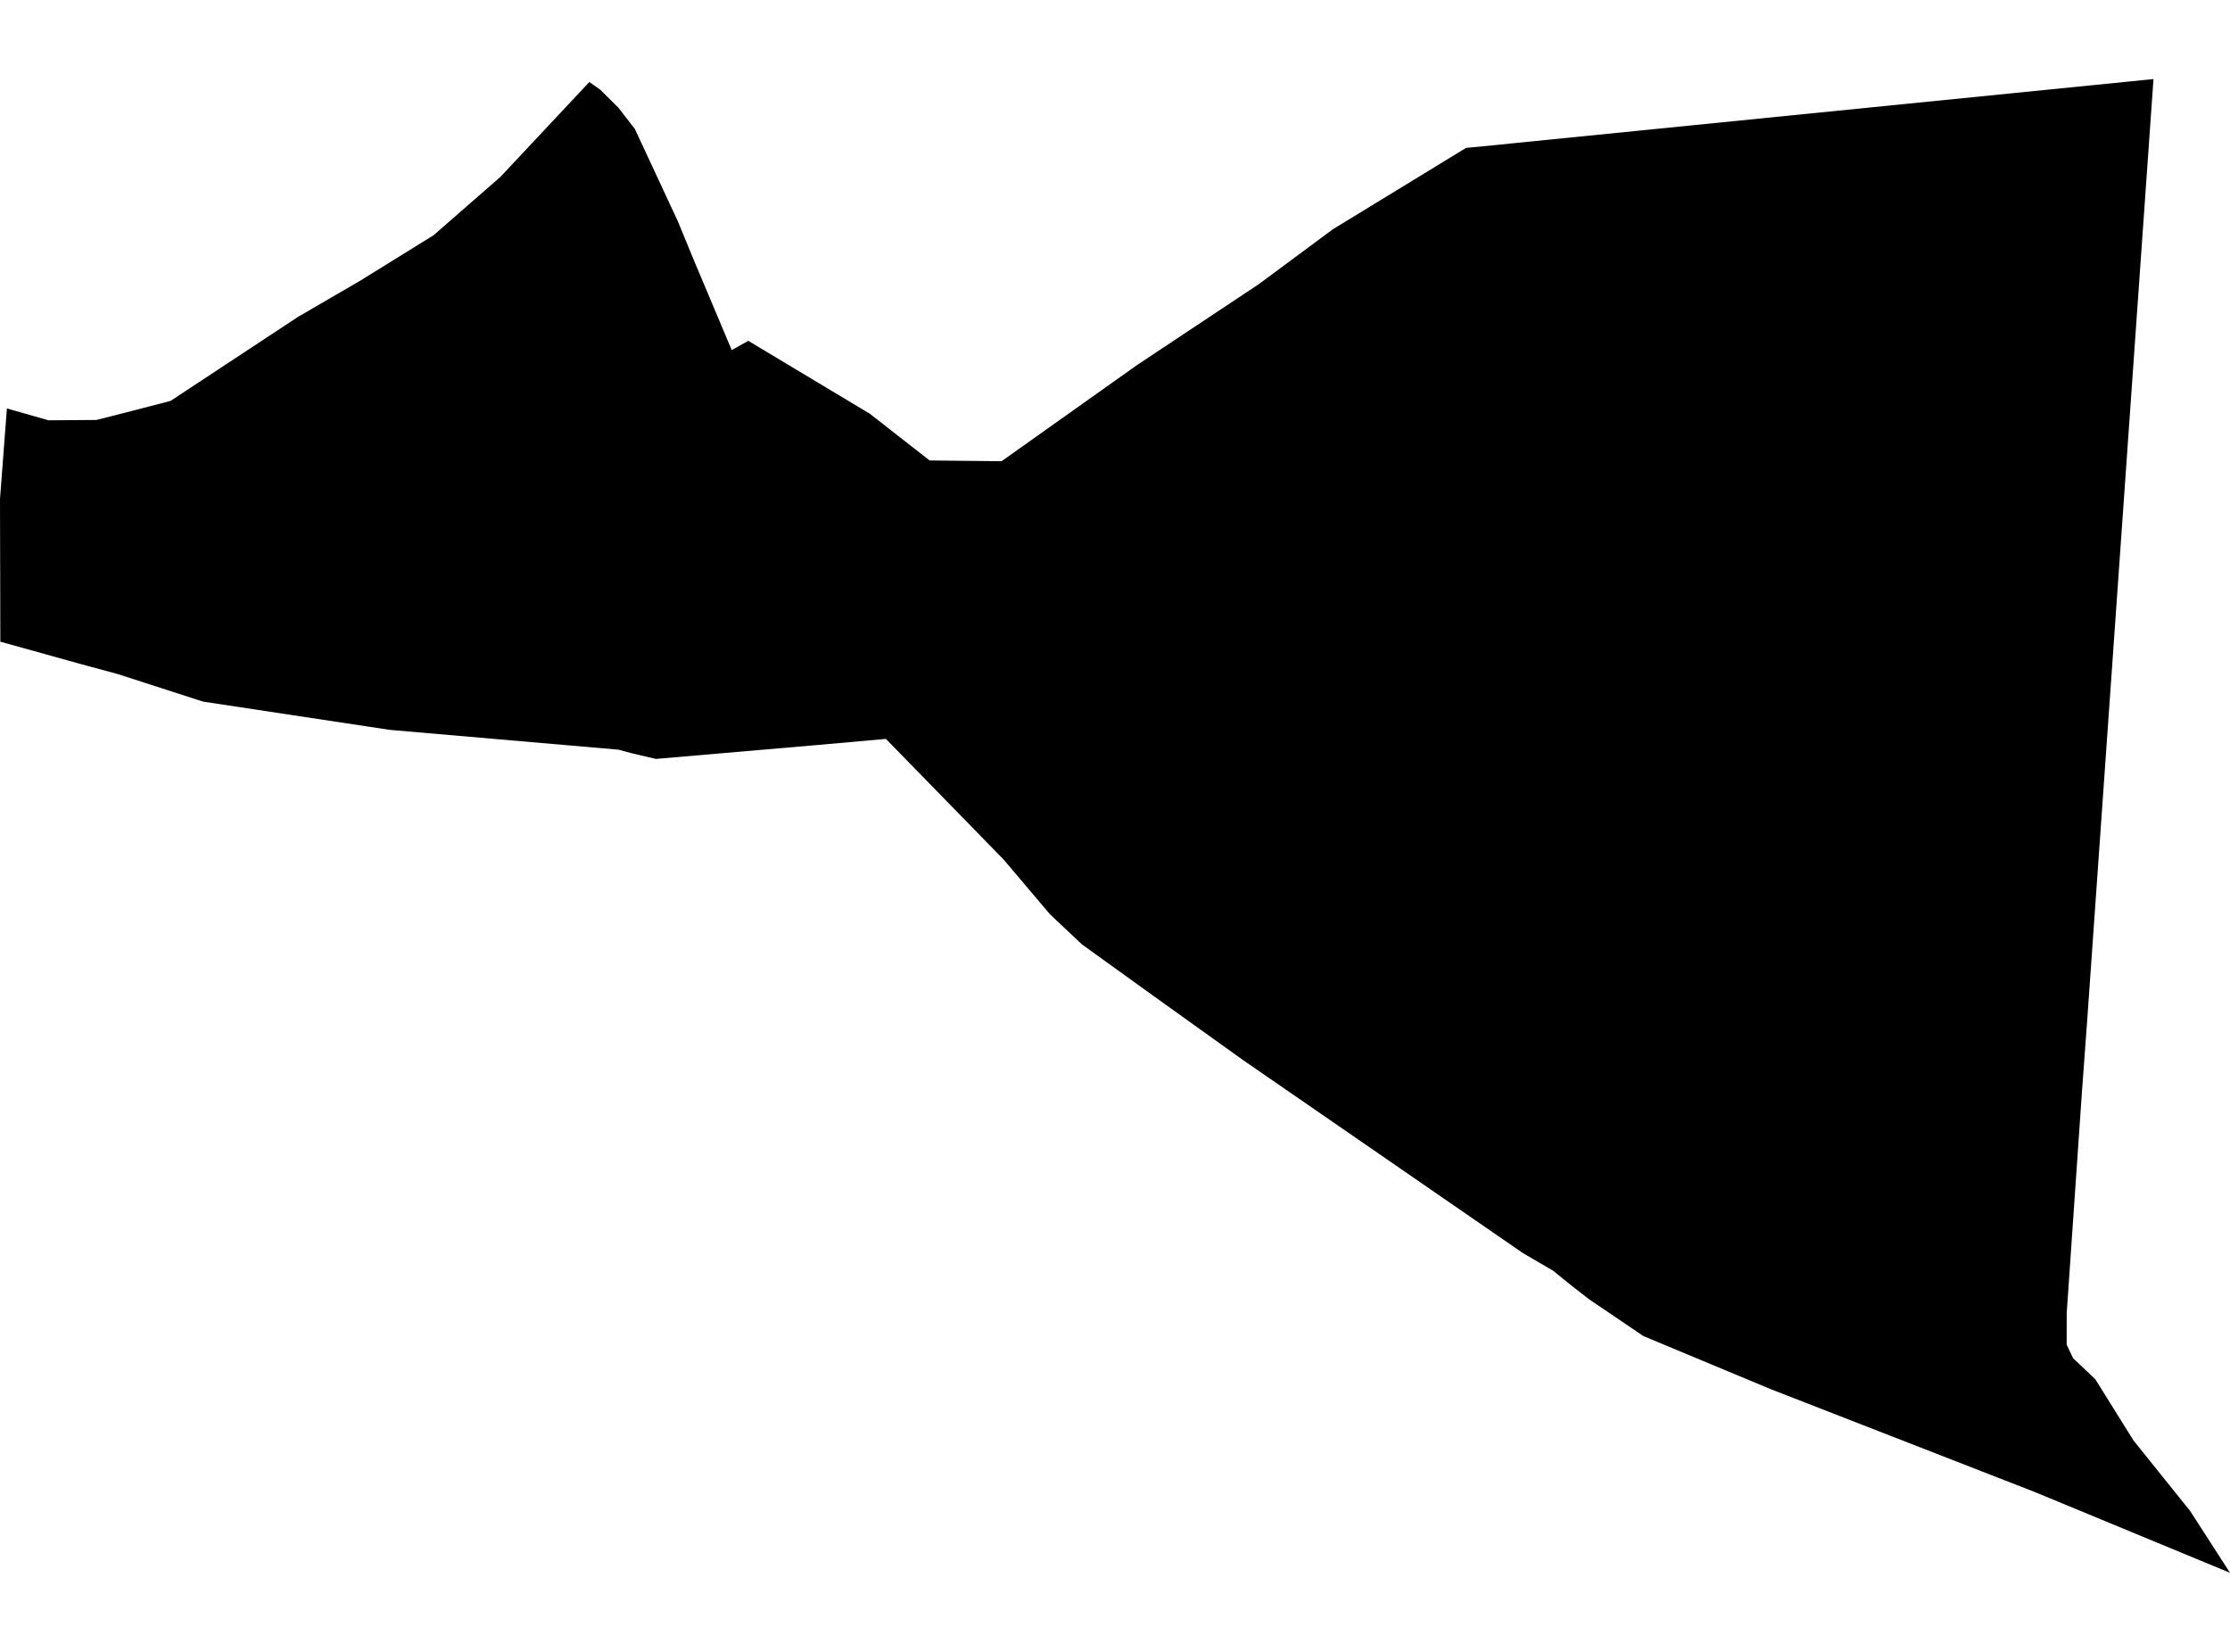 <?xml version='1.0'?>
<svg  baseProfile = 'tiny' width = '540' height = '400' stroke-linecap = 'round' stroke-linejoin = 'round' version='1.1' xmlns='http://www.w3.org/2000/svg'>
<path id='4213901001' title='4213901001'  d='M 540 380.854 492.793 361.319 428.709 336.354 397.956 323.53 384.841 314.647 380.659 311.404 376.071 307.692 368.792 303.445 301.045 256.724 279.224 241.096 262.008 228.694 254.259 221.399 243.057 208.171 214.525 178.925 198.33 180.368 158.823 183.772 152.954 182.394 149.793 181.535 94.382 176.737 49.169 169.896 28.548 163.233 19.729 160.85 0.081 155.386 0 120.824 1.67 98.906 11.737 101.775 23.361 101.694 32.569 99.344 41.307 97.074 72.222 76.696 87.249 67.959 104.985 56.967 121.18 42.831 142.708 19.86 145.319 21.691 149.777 26.117 153.732 31.224 164.156 53.612 167.998 62.949 177.19 84.77 181.21 82.533 210.634 100.187 225.111 111.502 242.538 111.681 275.285 88.434 304.806 68.818 322.719 55.541 355.012 35.811 357.639 35.568 521.47 19.146 505.356 247.953 504.14 264.521 500.461 317.905 500.444 325.606 502.001 328.88 507.399 334.003 516.639 348.82 530.354 365.891 540 380.854 Z' />
</svg>